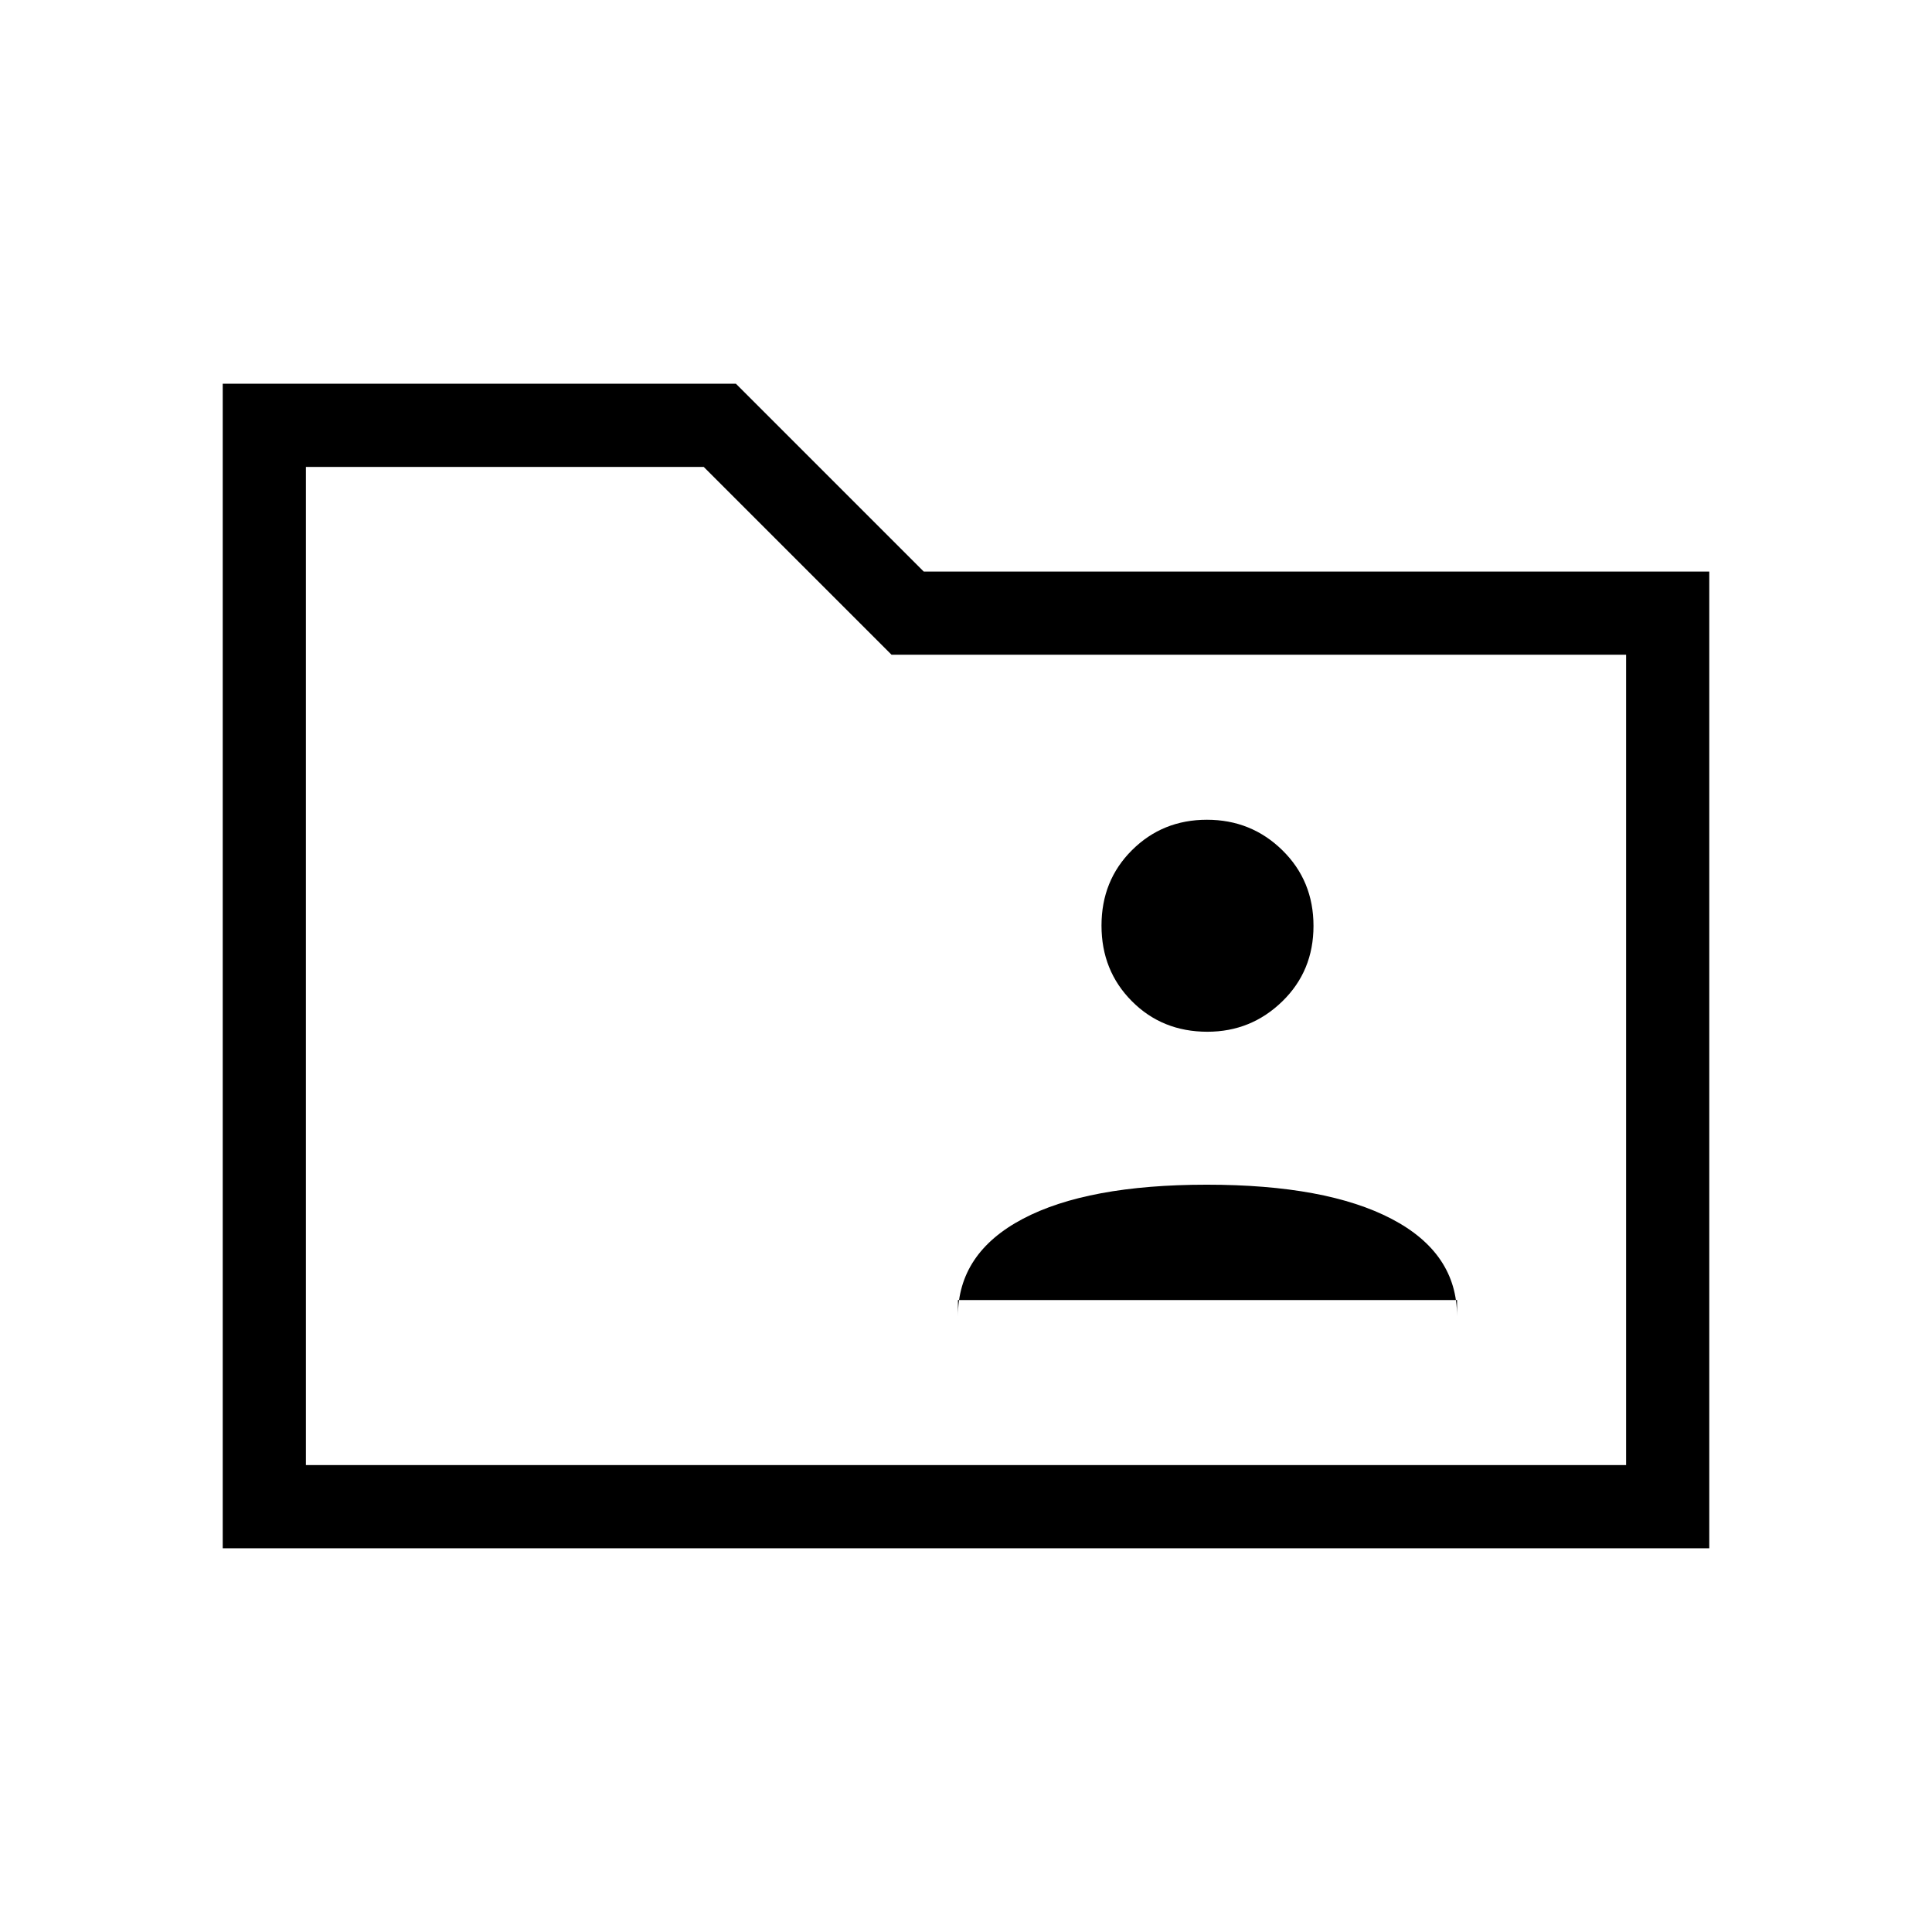 <svg xmlns="http://www.w3.org/2000/svg" height="40" viewBox="0 -960 960 960" width="40"><path d="M110.67-190.67v-578.66h255L459-676h390.33v485.33H110.67ZM152-232h656v-402.67H443L349.67-728H152v496Zm0 0v-496 496Zm324-82h248v8q0-31.33-32.5-48.33t-91.83-17q-59.34 0-91.5 17Q476-337.33 476-306v-8Zm123.95-133.33q21.72 0 37.22-15.09 15.5-15.08 15.5-37.5 0-22.41-15.45-37.58-15.45-15.17-37.5-15.17t-37.22 15.09q-15.17 15.08-15.17 37.5 0 22.41 15.1 37.58 15.09 15.17 37.52 15.17Z"/></svg>